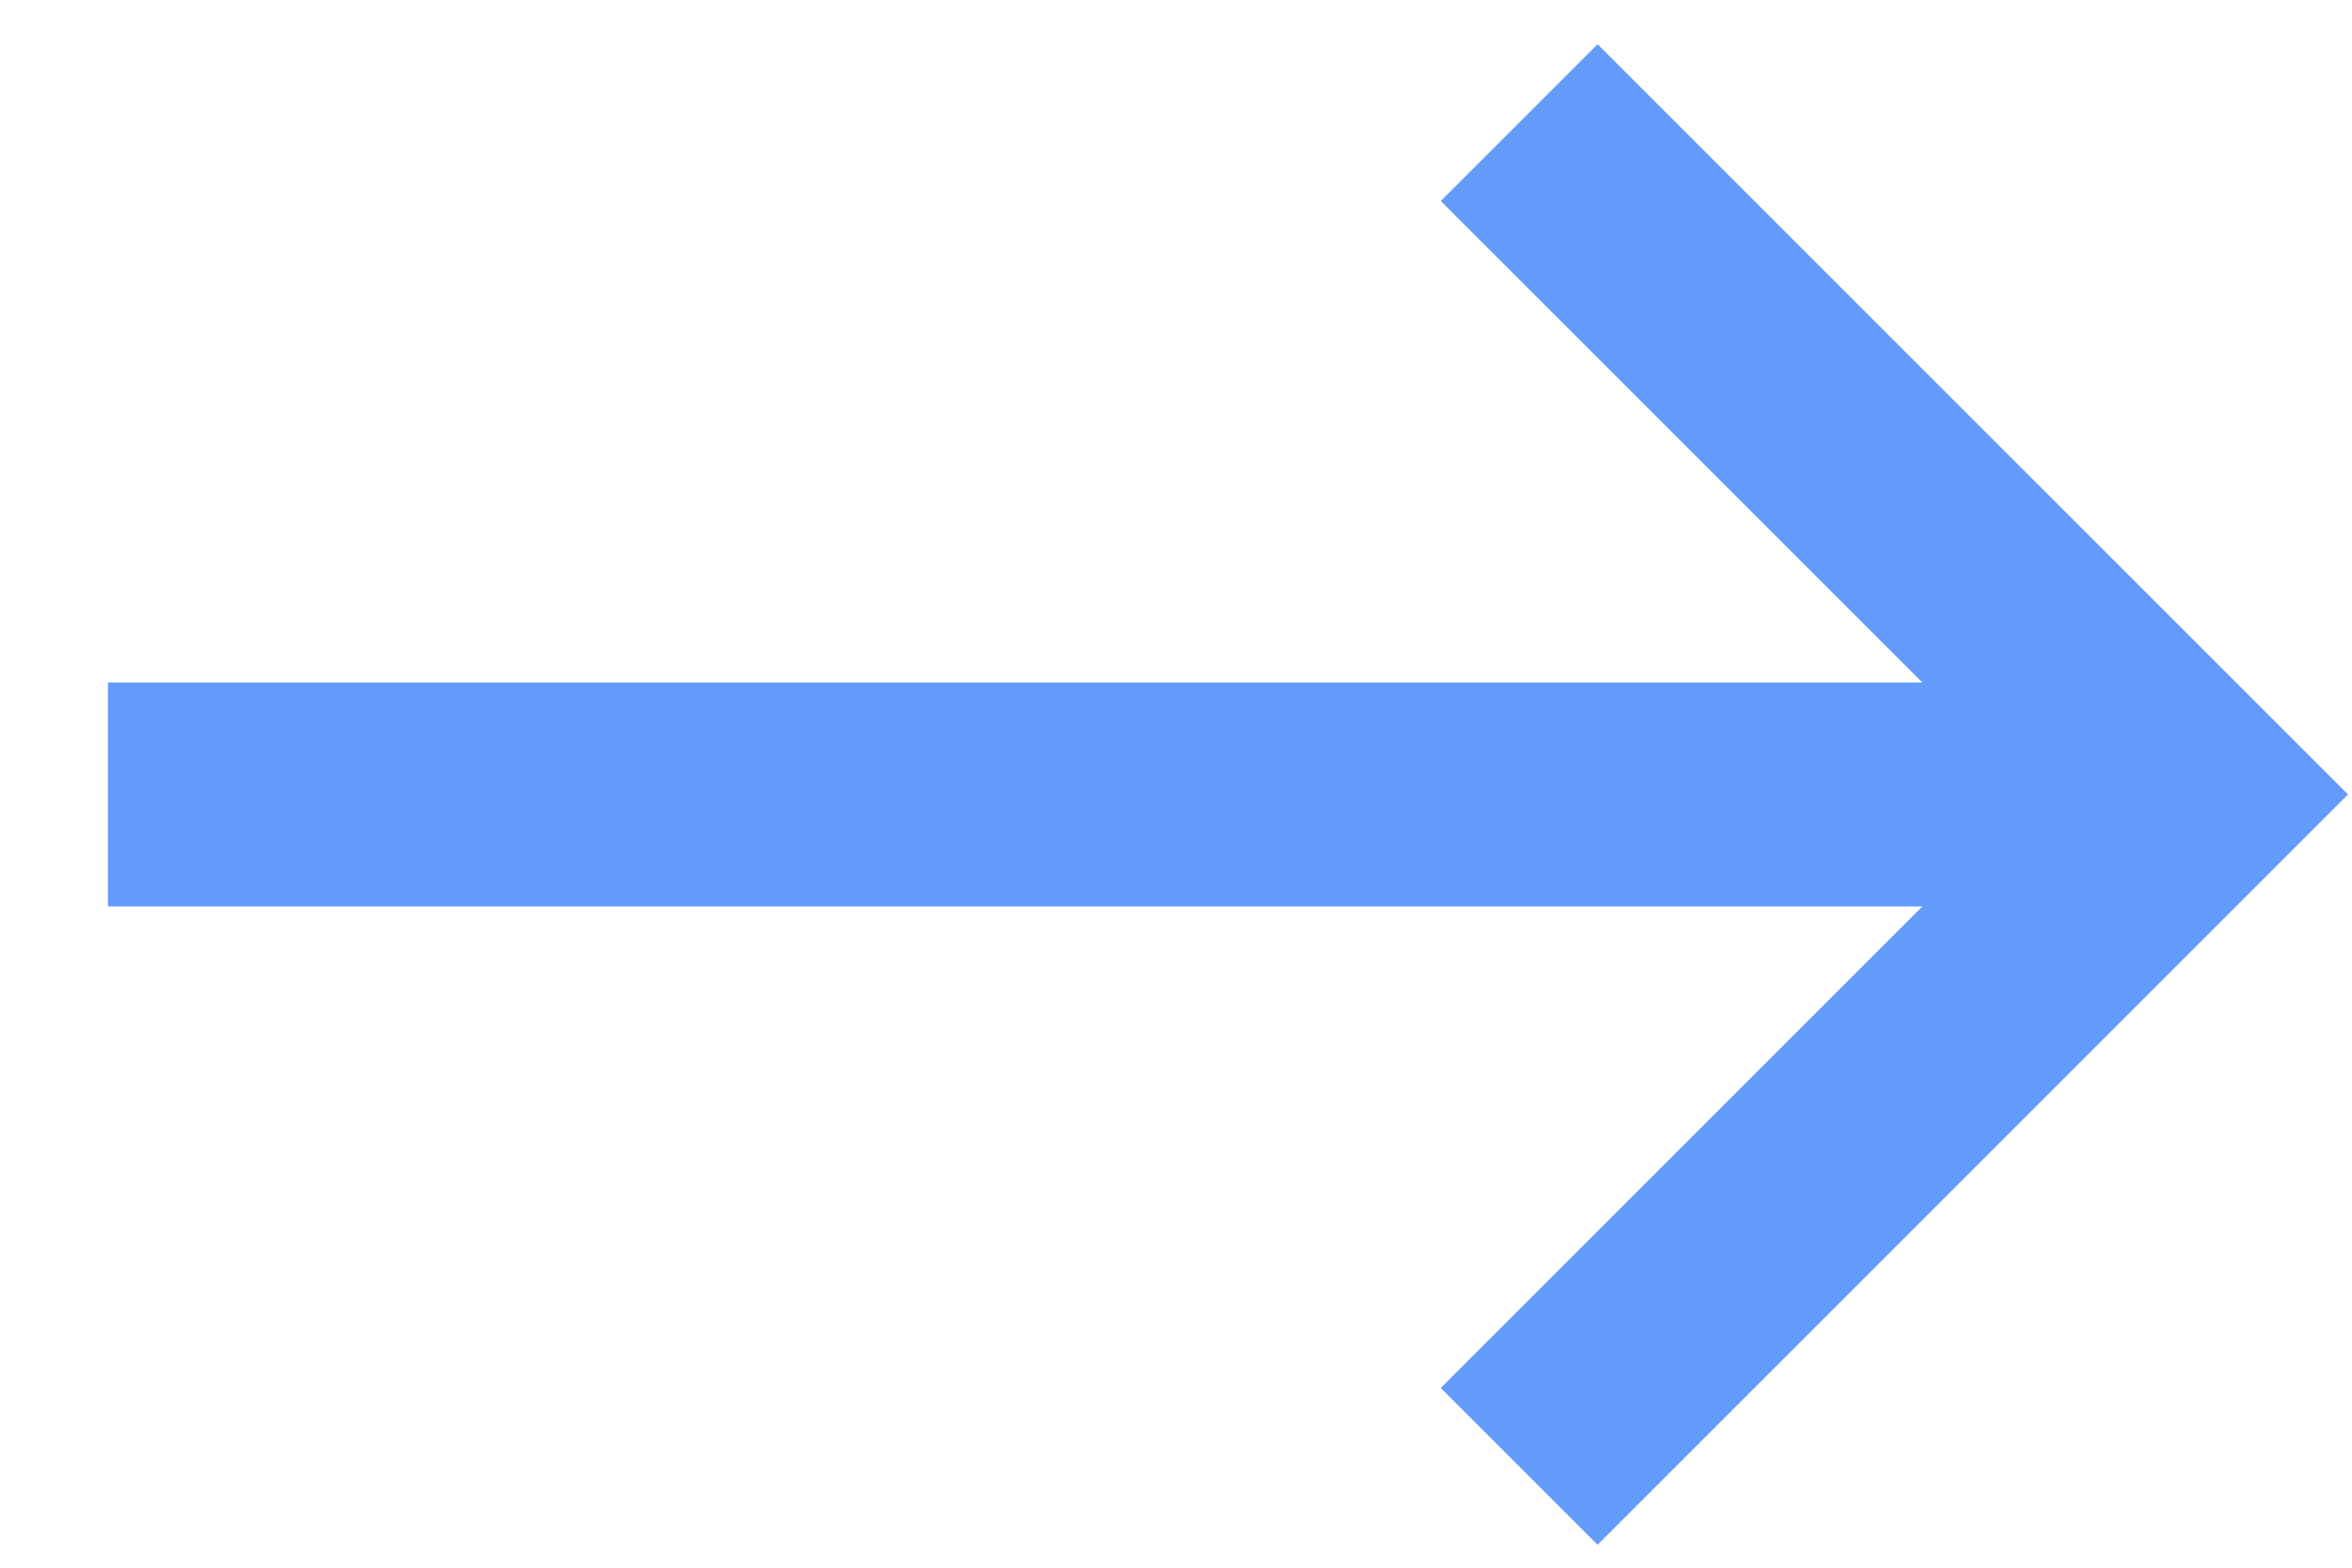 <svg xmlns="http://www.w3.org/2000/svg" width="21" height="14" viewBox="0 0 21 14">
    <path fill="#629BF9" fill-rule="evenodd" d="M13.3 0.3L11.9 1.7 16.2 6 0 6 0 8 16.2 8 11.9 12.3 13.3 13.7 20 7z" transform="translate(.964 .095)"/>
</svg>

